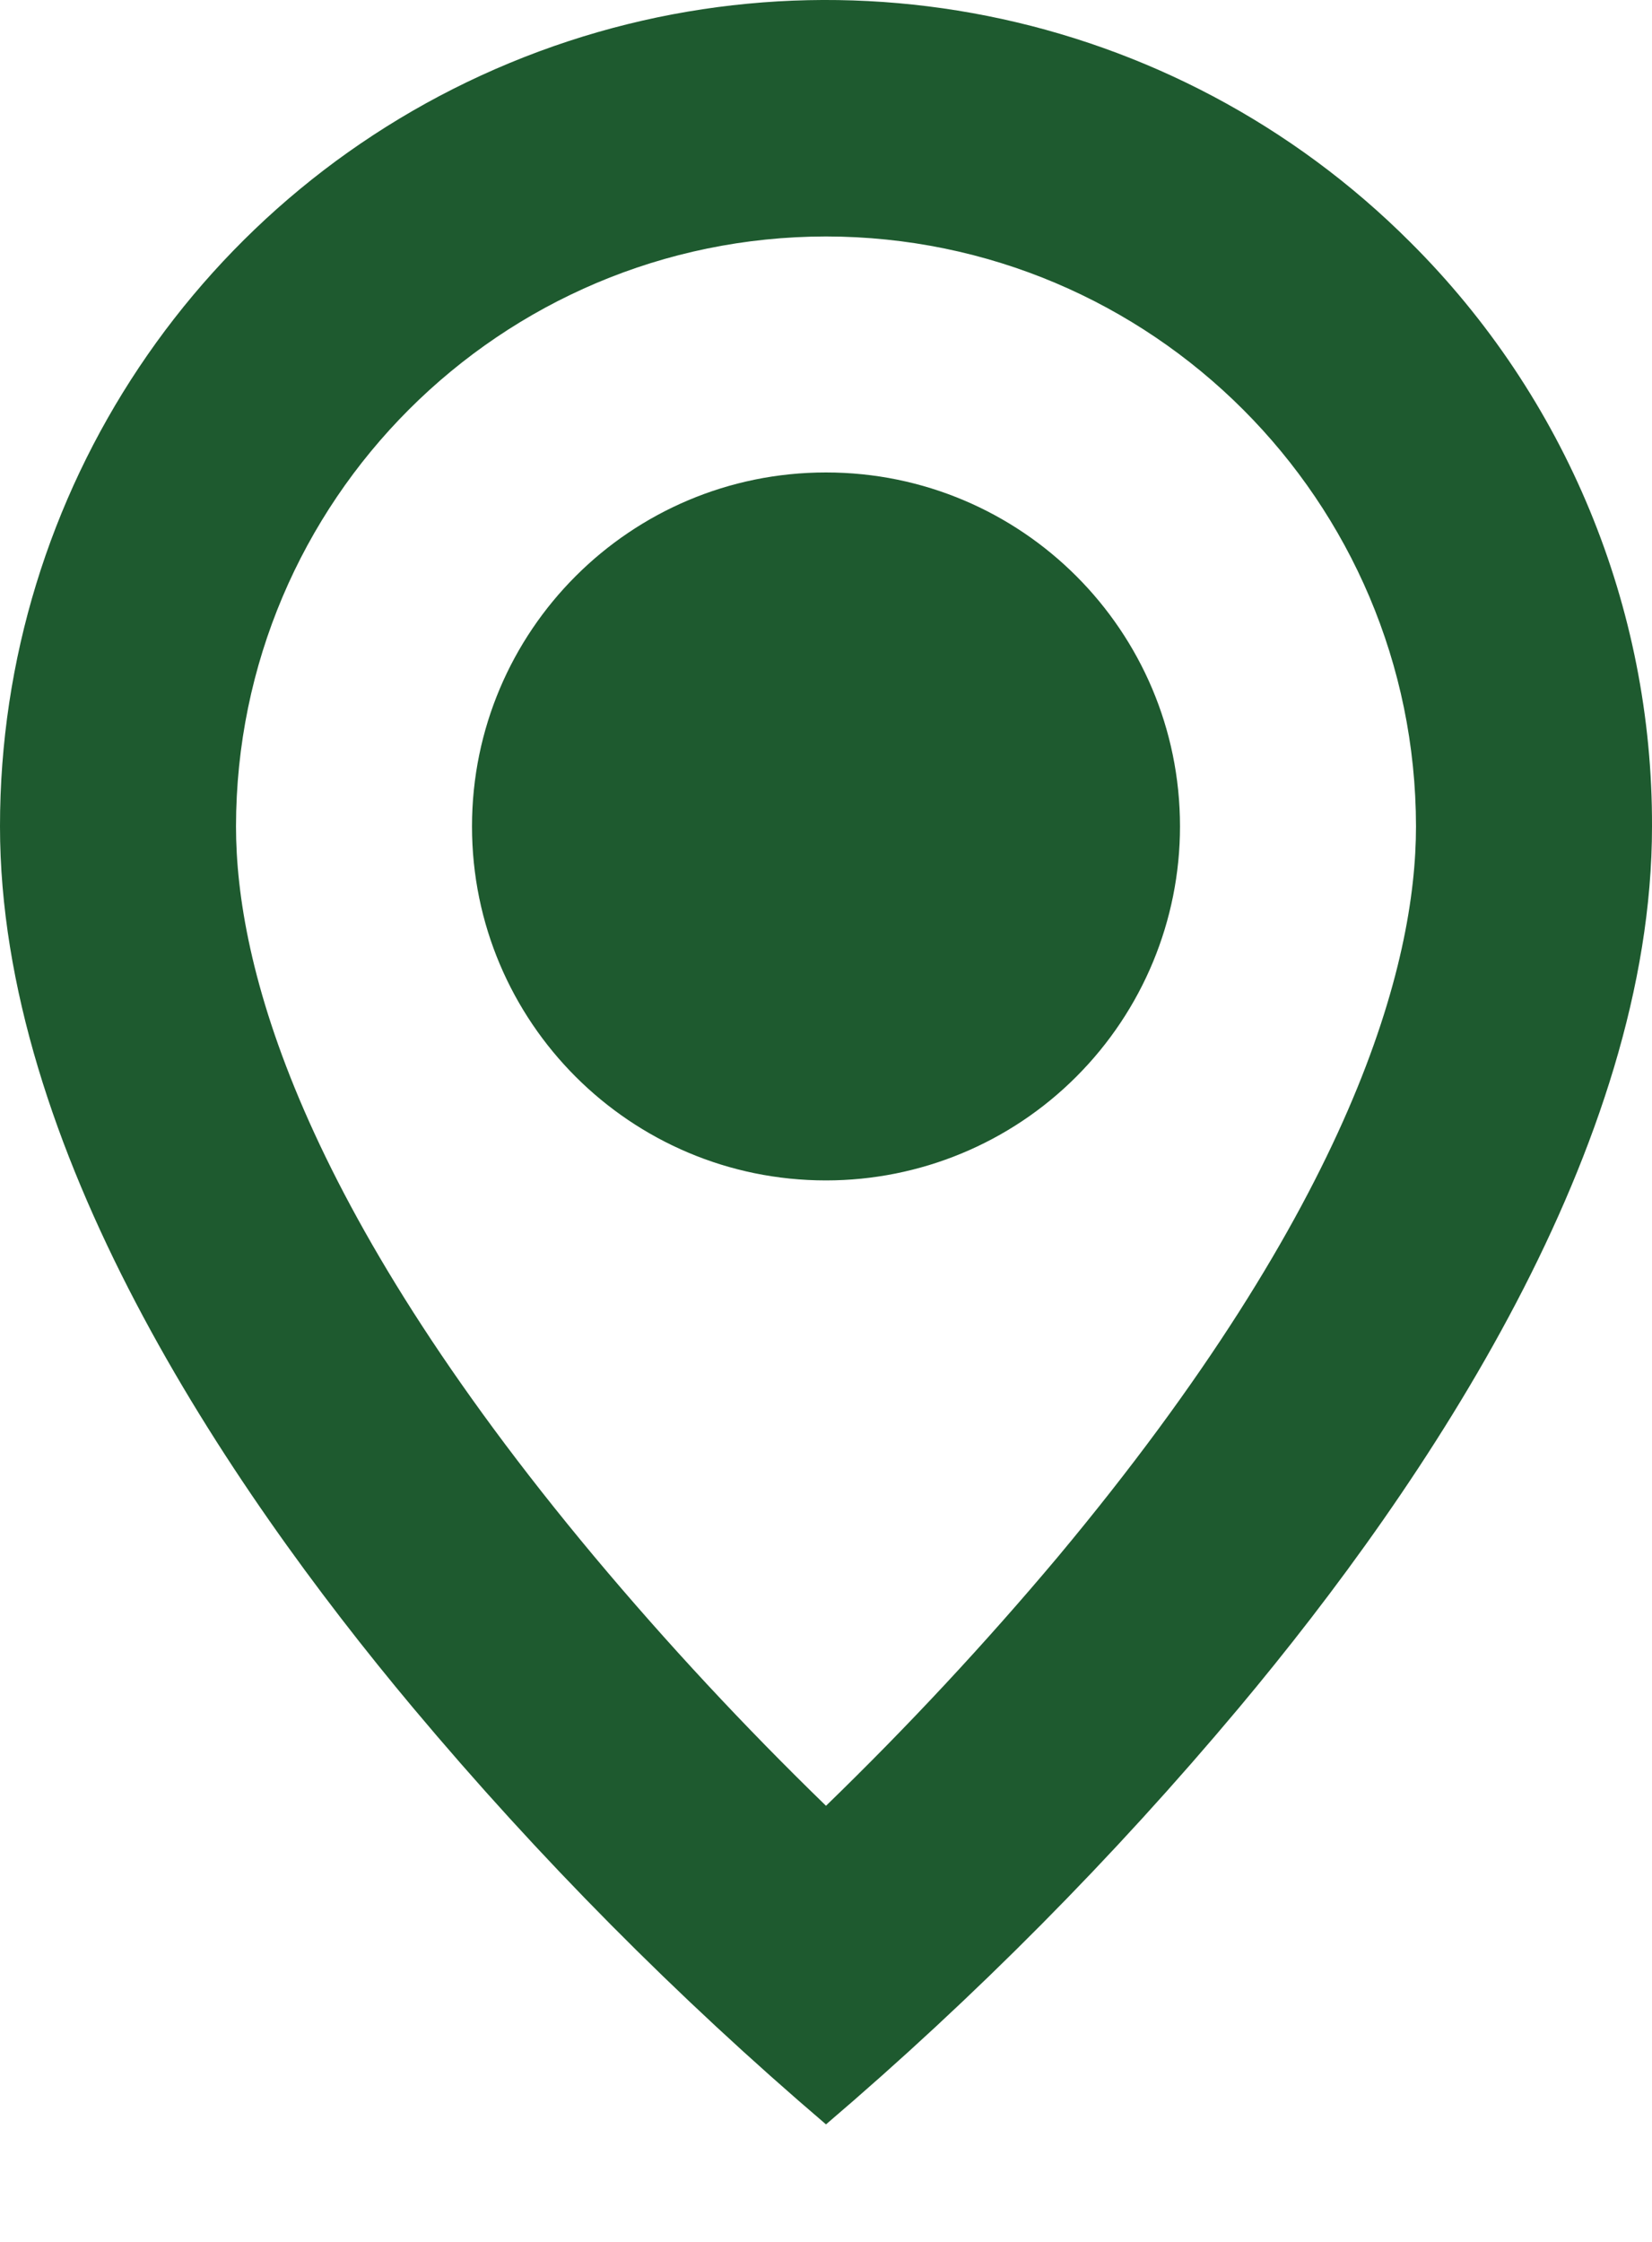 <svg width="14" height="19" viewBox="0 0 14 19" fill="none" xmlns="http://www.w3.org/2000/svg">
<path d="M7 18.004C5.737 16.926 4.566 15.745 3.5 14.473C1.9 12.562 8.83662e-07 9.716 8.83662e-07 7.004C-0.001 4.171 1.704 1.617 4.321 0.533C6.938 -0.551 9.95 0.049 11.952 2.053C13.268 3.363 14.006 5.146 14 7.004C14 9.716 12.1 12.562 10.5 14.473C9.434 15.745 8.263 16.926 7 18.004ZM7 2.004C4.24 2.007 2.003 4.244 2 7.004C2 8.17 2.527 10.189 5.035 13.19C5.653 13.928 6.309 14.633 7 15.304C7.691 14.634 8.347 13.93 8.966 13.193C11.473 10.188 12 8.169 12 7.004C11.997 4.244 9.76 2.007 7 2.004ZM7 10.004C5.343 10.004 4 8.661 4 7.004C4 5.347 5.343 4.004 7 4.004C8.657 4.004 10 5.347 10 7.004C10 7.799 9.684 8.562 9.121 9.125C8.559 9.688 7.796 10.004 7 10.004Z" fill="#1E5A2F"/>
</svg>
